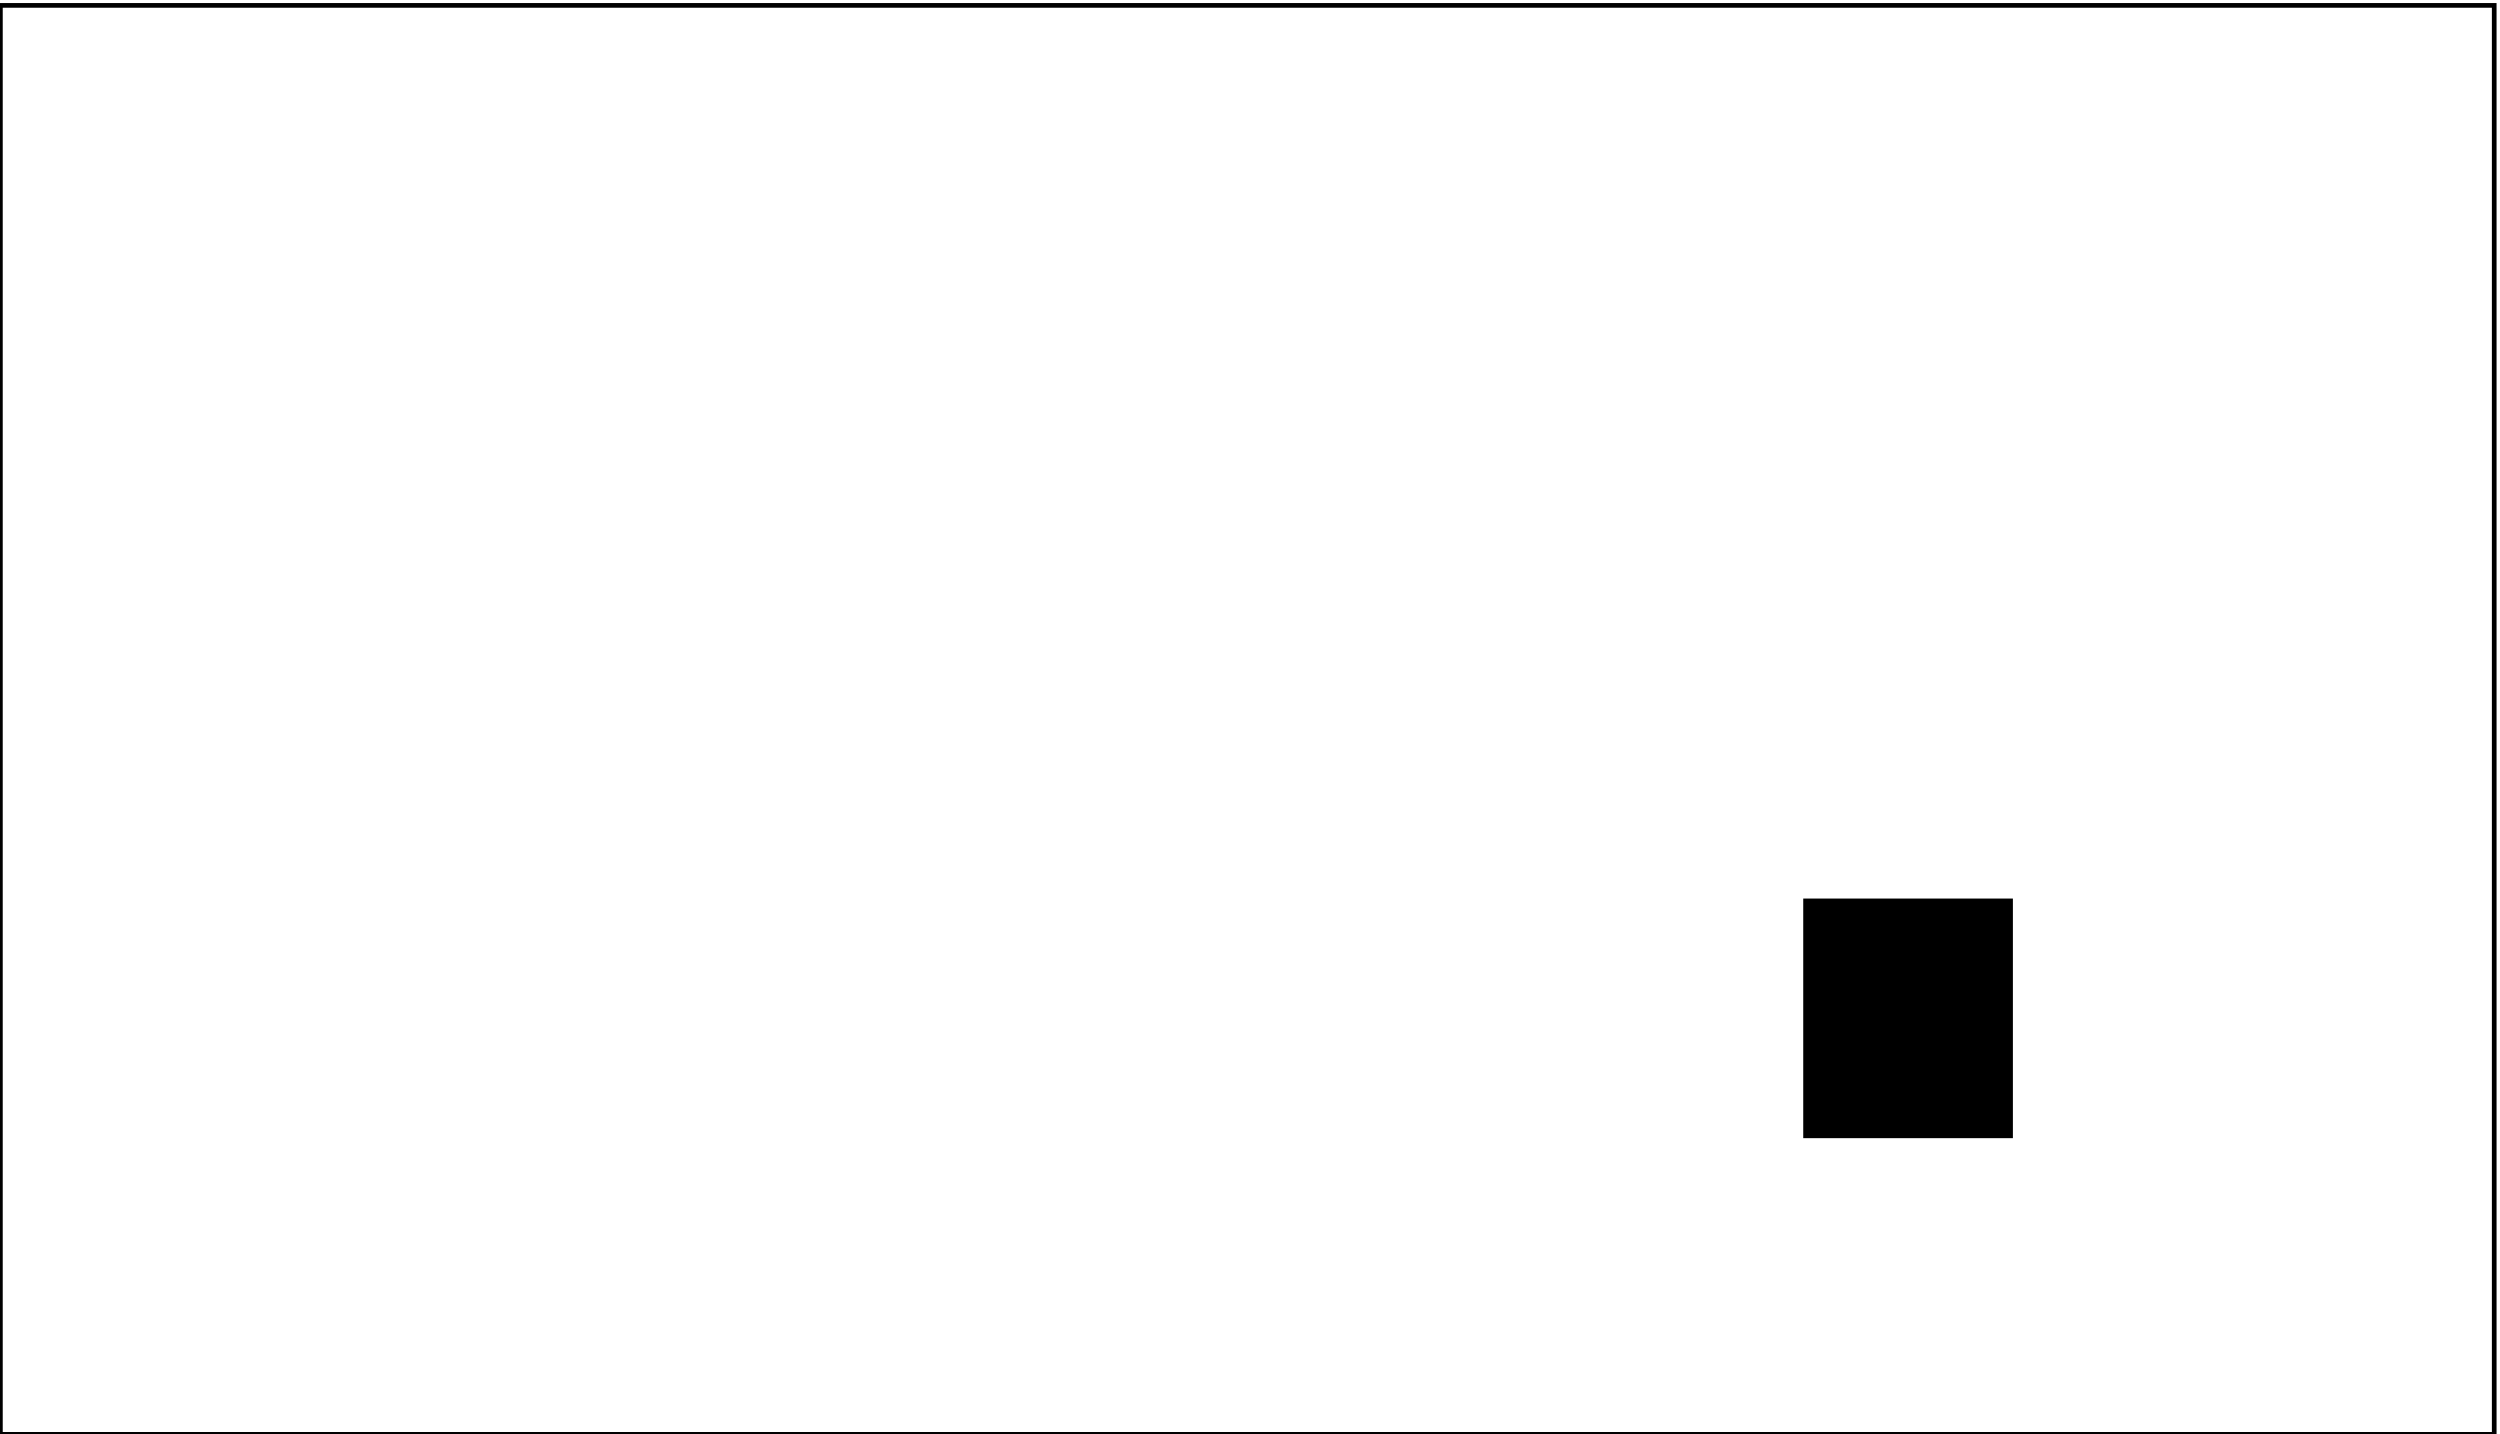 <?xml version='1.0' encoding='UTF-8' standalone='no'?>
<!-- Created with Fritzing (http://www.fritzing.org/) -->
<svg xmlns="http://www.w3.org/2000/svg" width="3.709in" x="0in" version="1.2" y="0in"  height="2.128in" viewBox="0 0 267.013 153.244" baseProfile="tiny" xmlns:svg="http://www.w3.org/2000/svg">
 <g transform="matrix(-1, 0, 0, 1, 267.013, 0)">
  <g partID="12040">
   <g id="board">
    <rect width="266.437" x="0.576" y="0.576" fill="none" height="152.668" stroke="black" fill-opacity="0.5" id="boardoutline" stroke-width="0.5"/>
   </g>
  </g>
  <g partID="64160">
   <g transform="translate(33.32,22.4)">
    <g  id="copper0">
     <g width="3.96" x="20.664" y="5.184" fill="none"  height="3.96" stroke="black" id="0" stroke-width="1.44"/>
     <g fill="none" cx="22.68"  cy="7.2" stroke="black" id="1" r="1.98" stroke-width="1.44"/>
     <g fill="none" cx="29.88"  cy="7.2" stroke="black" id="2" r="1.98" stroke-width="1.44"/>
     <g fill="none" cx="37.08"  cy="7.2" stroke="black" id="3" r="1.98" stroke-width="1.44"/>
     <g fill="none" cx="44.28"  cy="7.2" stroke="black" id="4" r="1.98" stroke-width="1.44"/>
     <g fill="none" cx="51.48"  cy="7.2" stroke="black" id="5" r="1.98" stroke-width="1.44"/>
     <g fill="none" cx="58.68"  cy="7.2" stroke="black" id="6" r="1.98" stroke-width="1.44"/>
     <g fill="none" cx="65.88"  cy="7.2" stroke="black" id="7" r="1.98" stroke-width="1.44"/>
     <g fill="none" cx="73.08"  cy="7.2" stroke="black" id="8" r="1.98" stroke-width="1.44"/>
     <g fill="none" cx="80.28"  cy="7.2" stroke="black" id="9" r="1.98" stroke-width="1.44"/>
     <g fill="none" cx="87.48"  cy="7.2" stroke="black" id="10" r="1.98" stroke-width="1.44"/>
     <g fill="none" cx="94.68"  cy="7.2" stroke="black" id="11" r="1.98" stroke-width="1.44"/>
     <g fill="none" cx="101.88"  cy="7.2" stroke="black" id="12" r="1.98" stroke-width="1.44"/>
     <g fill="none" cx="109.08"  cy="7.2" stroke="black" id="13" r="1.98" stroke-width="1.44"/>
     <g fill="none" cx="116.28"  cy="7.2" stroke="black" id="14" r="1.98" stroke-width="1.44"/>
     <g fill="none" cx="123.48"  cy="7.2" stroke="black" id="15" r="1.98" stroke-width="1.44"/>
     <g fill="none" cx="130.68"  cy="7.2" stroke="black" id="16" r="1.98" stroke-width="1.44"/>
    </g>
   </g>
  </g>
  <g partID="63840">
   <g transform="translate(62.876,5.516)">
    <g  id="copper0">
     <g fill="none" cx="2.484"  cy="2.484" stroke="black" id="17" r="1.98" stroke-width="1.44"/>
     <g fill="none" cx="9.684"  cy="2.484" stroke="black" id="18" r="1.98" stroke-width="1.44"/>
     <g fill="none" cx="16.884"  cy="2.484" stroke="black" id="19" r="1.98" stroke-width="1.44"/>
     <g fill="none" cx="24.084"  cy="2.484" stroke="black" id="20" r="1.98" stroke-width="1.44"/>
     <g fill="none" cx="31.284"  cy="2.484" stroke="black" id="21" r="1.98" stroke-width="1.44"/>
     <g fill="none" cx="38.484"  cy="2.484" stroke="black" id="22" r="1.98" stroke-width="1.44"/>
     <g fill="none" cx="45.684"  cy="2.484" stroke="black" id="23" r="1.98" stroke-width="1.44"/>
     <g fill="none" cx="52.884"  cy="2.484" stroke="black" id="24" r="1.98" stroke-width="1.44"/>
     <g fill="none" cx="65.124"  cy="2.484" stroke="black" id="25" r="1.98" stroke-width="1.44"/>
     <g fill="none" cx="72.324"  cy="2.484" stroke="black" id="26" r="1.98" stroke-width="1.44"/>
     <g fill="none" cx="79.524"  cy="2.484" stroke="black" id="27" r="1.98" stroke-width="1.44"/>
     <g fill="none" cx="86.724"  cy="2.484" stroke="black" id="28" r="1.98" stroke-width="1.44"/>
     <g fill="none" cx="93.924"  cy="2.484" stroke="black" id="29" r="1.98" stroke-width="1.44"/>
     <g fill="none" cx="101.124"  cy="2.484" stroke="black" id="30" r="1.98" stroke-width="1.44"/>
     <g fill="none" cx="108.324"  cy="2.484" stroke="black" id="31" r="1.98" stroke-width="1.44"/>
     <g fill="none" cx="115.524"  cy="2.484" stroke="black" id="32" r="1.98" stroke-width="1.44"/>
     <g fill="none" cx="29.124"  cy="139.284" stroke="black" id="33" r="1.98" stroke-width="1.44"/>
     <g fill="none" cx="36.324"  cy="139.284" stroke="black" id="34" r="1.98" stroke-width="1.44"/>
     <g fill="none" cx="43.524"  cy="139.284" stroke="black" id="35" r="1.98" stroke-width="1.44"/>
     <g fill="none" cx="50.724"  cy="139.284" stroke="black" id="36" r="1.98" stroke-width="1.44"/>
     <g fill="none" cx="57.924"  cy="139.284" stroke="black" id="37" r="1.98" stroke-width="1.44"/>
     <g fill="none" cx="65.124"  cy="139.284" stroke="black" id="38" r="1.98" stroke-width="1.44"/>
     <g fill="none" cx="79.524"  cy="139.284" stroke="black" id="39" r="1.98" stroke-width="1.44"/>
     <g fill="none" cx="86.724"  cy="139.284" stroke="black" id="40" r="1.98" stroke-width="1.44"/>
     <g fill="none" cx="93.924"  cy="139.284" stroke="black" id="41" r="1.98" stroke-width="1.44"/>
     <g fill="none" cx="101.124"  cy="139.284" stroke="black" id="42" r="1.98" stroke-width="1.44"/>
     <g fill="none" cx="108.324"  cy="139.284" stroke="black" id="43" r="1.98" stroke-width="1.44"/>
     <g fill="none" cx="115.524"  cy="139.284" stroke="black" id="44" r="1.98" stroke-width="1.44"/>
    </g>
   </g>
  </g>
  <g partID="64250">
   <g transform="translate(22.846,19.979)">
    <g transform="matrix(0,1,-1,0,0,0)">
     <g  id="copper0">
      <g fill="none" cx="20.846"  cy="15.602" stroke="black" id="45" r="1.98" stroke-width="1.44"/>
      <g fill="none" cx="2.421"  cy="15.602" stroke="black" id="46" r="1.98" stroke-width="1.44"/>
      <g fill="none" cx="20.846"  cy="2.846" stroke="black" id="47" r="1.98" stroke-width="1.44"/>
      <g fill="none" cx="2.421"  cy="2.846" stroke="black" id="48" r="1.98" stroke-width="1.44"/>
     </g>
    </g>
   </g>
  </g>
  <g partID="64280">
   <g transform="translate(22.846,113.579)">
    <g transform="matrix(0,1,-1,0,0,0)">
     <g  id="copper0">
      <g fill="none" cx="20.846"  cy="15.602" stroke="black" id="49" r="1.98" stroke-width="1.44"/>
      <g fill="none" cx="2.421"  cy="15.602" stroke="black" id="50" r="1.98" stroke-width="1.44"/>
      <g fill="none" cx="20.846"  cy="2.846" stroke="black" id="51" r="1.98" stroke-width="1.44"/>
      <g fill="none" cx="2.421"  cy="2.846" stroke="black" id="52" r="1.98" stroke-width="1.44"/>
     </g>
    </g>
   </g>
  </g>
  <g partID="64310">
   <g transform="translate(22.846,70.379)">
    <g transform="matrix(0,1,-1,0,0,0)">
     <g  id="copper0">
      <g fill="none" cx="20.846"  cy="15.602" stroke="black" id="53" r="1.98" stroke-width="1.44"/>
      <g fill="none" cx="2.421"  cy="15.602" stroke="black" id="54" r="1.98" stroke-width="1.44"/>
      <g fill="none" cx="20.846"  cy="2.846" stroke="black" id="55" r="1.98" stroke-width="1.44"/>
      <g fill="none" cx="2.421"  cy="2.846" stroke="black" id="56" r="1.98" stroke-width="1.44"/>
     </g>
    </g>
   </g>
  </g>
  <g partID="171960">
   <g transform="translate(242.624,7.476)">
    <g id="copper0">
     <g width="4.32" x="5.616" y="4.601" fill="none" height="4.32" stroke="black" id="57" stroke-width="1.44"/>
     <g fill="none" cx="7.776" cy="6.761" stroke="black" id="58" r="2.16" stroke-width="1.44"/>
     <g fill="none" cx="7.776" cy="16.682" stroke="black" id="59" r="2.16" stroke-width="1.44"/>
     <g fill="none" cx="7.776" cy="26.603" stroke="black" id="60" r="2.16" stroke-width="1.44"/>
     <g fill="none" cx="7.776" cy="36.524" stroke="black" id="61" r="2.16" stroke-width="1.44"/>
     <g fill="none" cx="7.776" cy="46.446" stroke="black" id="62" r="2.16" stroke-width="1.44"/>
     <g fill="none" cx="7.776" cy="56.367" stroke="black" id="63" r="2.16" stroke-width="1.44"/>
    </g>
   </g>
  </g>
  <g partID="172190">
   <g transform="translate(242.624,116.439)">
    <g id="copper0">
     <g width="4.32" x="5.616" y="4.601" fill="none" height="4.32" stroke="black" id="64" stroke-width="1.44"/>
     <g fill="none" cx="7.776" cy="6.761" stroke="black" id="65" r="2.16" stroke-width="1.44"/>
     <g fill="none" cx="7.776" cy="16.682" stroke="black" id="66" r="2.16" stroke-width="1.44"/>
    </g>
   </g>
  </g>
  <g partID="283620">
   <g transform="translate(228.361,129.824)">
    <g transform="matrix(0,1,-1,0,0,0)">
     <g id="copper0">
      <g width="4.32" x="5.616" y="4.601" fill="none" height="4.32" stroke="black" id="67" stroke-width="1.44"/>
      <g fill="none" cx="7.776" cy="6.761" stroke="black" id="68" r="2.16" stroke-width="1.44"/>
      <g fill="none" cx="7.776" cy="16.682" stroke="black" id="69" r="2.16" stroke-width="1.44"/>
     </g>
    </g>
   </g>
  </g>
  <g partID="299000">
   <g transform="translate(233.84,82.16)">
    <g transform="matrix(-2.77556e-17,1,-1,-2.77556e-17,0,0)">
     <g  id="copper0">
      <g width="4.176" x="2.952" y="2.952" fill="none"  height="4.176" stroke="black" id="70" stroke-width="1.44"/>
      <g fill="none" cx="5.04"  cy="5.04" stroke="black" id="71" r="2.088" stroke-width="1.44"/>
      <g fill="none" cx="5.04"  cy="19.44" stroke="black" id="72" r="2.088" stroke-width="1.44"/>
      <g fill="none" cx="5.04"  cy="33.84" stroke="black" id="73" r="2.088" stroke-width="1.44"/>
     </g>
    </g>
   </g>
  </g>
  <g partID="307660">
   <g transform="translate(117.846,12.278)">
    <g  id="copper0">
     <g fill="none" cx="3.017"  cy="3.017" stroke="black" r="0.992" id="74" stroke-width="0.85"/>
    </g>
   </g>
  </g>
  <g partID="307680">
   <g transform="translate(117.846,19.446)">
    <g  id="copper0">
     <g fill="none" cx="3.017"  cy="3.017" stroke="black" r="0.992" id="75" stroke-width="0.85"/>
    </g>
   </g>
  </g>
  <g partID="307700">
   <g transform="translate(175.447,19.446)">
    <g  id="copper0">
     <g fill="none" cx="3.017"  cy="3.017" stroke="black" r="0.992" id="76" stroke-width="0.85"/>
    </g>
   </g>
  </g>
  <g partID="307720">
   <g transform="translate(168.278,12.278)">
    <g  id="copper0">
     <g fill="none" cx="3.017"  cy="3.017" stroke="black" r="0.992" id="77" stroke-width="0.85"/>
    </g>
   </g>
  </g>
  <g partID="307840">
   <g transform="translate(38.53,33.782)">
    <g  id="copper0">
     <g fill="none" cx="3.017"  cy="3.017" stroke="black" r="0.992" id="78" stroke-width="0.85"/>
    </g>
   </g>
  </g>
  <g partID="307920">
   <g transform="translate(38.53,77.09)">
    <g  id="copper0">
     <g fill="none" cx="3.017"  cy="3.017" stroke="black" r="0.992" id="79" stroke-width="0.85"/>
    </g>
   </g>
  </g>
  <g partID="307940">
   <g transform="translate(38.53,62.582)">
    <g  id="copper0">
     <g fill="none" cx="3.017"  cy="3.017" stroke="black" r="0.992" id="80" stroke-width="0.85"/>
    </g>
   </g>
  </g>
  <g partID="308470">
   <g transform="translate(96.148,12.218)">
    <g  id="copper0">
     <g fill="none" cx="3.017"  cy="3.017" stroke="black" r="0.992" id="81" stroke-width="0.85"/>
    </g>
   </g>
  </g>
  <g partID="311300">
   <g transform="translate(79.04,144.8)">
    <g transform="matrix(-1,0,0,-1,0,0)">
     <g  id="copper0">
      <g width="4.464" x="6.408" y="12.168" fill="none"  height="4.464" stroke="black" id="82" stroke-width="1.44"/>
      <g fill="none" cx="8.64"  cy="14.4" stroke="black" id="83" r="2.232" stroke-width="1.44"/>
      <g fill="none" cx="15.84"  cy="14.4" stroke="black" id="84" r="2.232" stroke-width="1.44"/>
      <g fill="none" cx="23.04"  cy="14.4" stroke="black" id="85" r="2.232" stroke-width="1.44"/>
     </g>
    </g>
   </g>
  </g>
  <g partID="311320">
   <g transform="translate(41.96,126.44)">
    <g transform="matrix(0,1,-1,0,0,0)">
     <g  id="copper0">
      <g width="3.96" x="1.98" y="5.58" fill="none"  height="3.96" stroke="black" id="86" stroke-width="1.44"/>
      <g fill="none" cx="3.96"  cy="7.56" stroke="black" r="1.98" id="87" stroke-width="1.44"/>
      <g fill="none" cx="11.16"  cy="7.56" stroke="black" r="1.98" id="88" stroke-width="1.44"/>
     </g>
    </g>
   </g>
  </g>
  <g partID="311350">
   <g transform="translate(117.56,130.76)">
    <g transform="matrix(-1,0,0,-1,0,0)">
     <g  id="copper0">
      <g width="3.96" x="1.98" y="5.58" fill="none"  height="3.96" stroke="black" id="89" stroke-width="1.44"/>
      <g fill="none" cx="3.96"  cy="7.56" stroke="black" r="1.98" id="90" stroke-width="1.44"/>
      <g fill="none" cx="11.16"  cy="7.56" stroke="black" r="1.98" id="91" stroke-width="1.44"/>
     </g>
    </g>
   </g>
  </g>
  <g partID="326970">
   <g transform="translate(197.097,113.003)">
    <g  id="copper0">
     <g fill="none" cx="3.017"  cy="3.017" stroke="black" r="0.992" id="92" stroke-width="0.85"/>
    </g>
   </g>
  </g>
  <g partID="327010">
   <g transform="translate(218.583,113.097)">
    <g  id="copper0">
     <g fill="none" cx="3.017"  cy="3.017" stroke="black" r="0.992" id="93" stroke-width="0.85"/>
    </g>
   </g>
  </g>
  <g partID="327050">
   <g transform="translate(132.15,113.003)">
    <g  id="copper0">
     <g fill="none" cx="3.017"  cy="3.017" stroke="black" r="0.992" id="94" stroke-width="0.85"/>
    </g>
   </g>
  </g>
  <g partID="327090">
   <g transform="translate(125.02,98.578)">
    <g  id="copper0">
     <g fill="none" cx="3.017"  cy="3.017" stroke="black" r="0.992" id="95" stroke-width="0.85"/>
    </g>
   </g>
  </g>
  <g partID="327270">
   <g transform="translate(103.382,98.697)">
    <g  id="copper0">
     <g fill="none" cx="3.017"  cy="3.017" stroke="black" r="0.992" id="96" stroke-width="0.85"/>
    </g>
   </g>
  </g>
  <g partID="328130">
   <g transform="translate(50.4,94.4)">
    <g  id="copper0">
     <rect width="22.4" x="1.6" y="1.6" fill="black"  height="25.6" stroke="none" fill-opacity="1" id="97" stroke-width="0"/>
     <rect width="22.4" x="1.6" y="1.6" fill="none"  height="25.6" stroke="none" id="98" stroke-width="0"/>
    </g>
   </g>
  </g>
  <g partID="330270">
   <g transform="translate(88.965,98.521)">
    <g  id="copper0">
     <g fill="none" cx="3.017"  cy="3.017" stroke="black" r="0.992" id="99" stroke-width="0.85"/>
    </g>
   </g>
  </g>
  <g partID="330290">
   <g transform="translate(88.965,127.356)">
    <g  id="copper0">
     <g fill="none" cx="3.017"  cy="3.017" stroke="black" r="0.992" id="100" stroke-width="0.85"/>
    </g>
   </g>
  </g>
  <g partID="371180">
   <g transform="translate(217.946,-0.787)">
    <g transform="matrix(0,1,-1,0,0,0)">
     <g  id="copper0">
      <g  id="copper1">
       <g fill="none" cx="8.787"  cy="10.634" stroke="black" id="101" r="1.701" stroke-width="1.134"/>
       <g width="3.402" x="7.086" y="8.933" fill="none"  height="3.402" stroke="black" id="102" stroke-width="1.134"/>
       <g fill="none" cx="8.787"  cy="3.546" stroke="black" id="103" r="1.701" stroke-width="1.134"/>
      </g>
     </g>
    </g>
   </g>
  </g>
  <g partID="372720">
   <g transform="translate(209.9,18.296)">
    <g transform="matrix(-1,0,0,-1,0,0)">
     <g  id="copper0">
      <g  id="copper1">
       <g width="3.96" x="0.72" y="1.116" fill="none"  height="3.96" stroke="black" id="104" stroke-width="1.44"/>
       <g fill="none" cx="2.7"  cy="3.096" stroke="black" r="1.98" id="105" stroke-width="1.44"/>
       <g fill="none" cx="31.5"  cy="3.096" stroke="black" r="1.98" id="106" stroke-width="1.44"/>
      </g>
     </g>
    </g>
   </g>
  </g>
 </g>
</svg>
